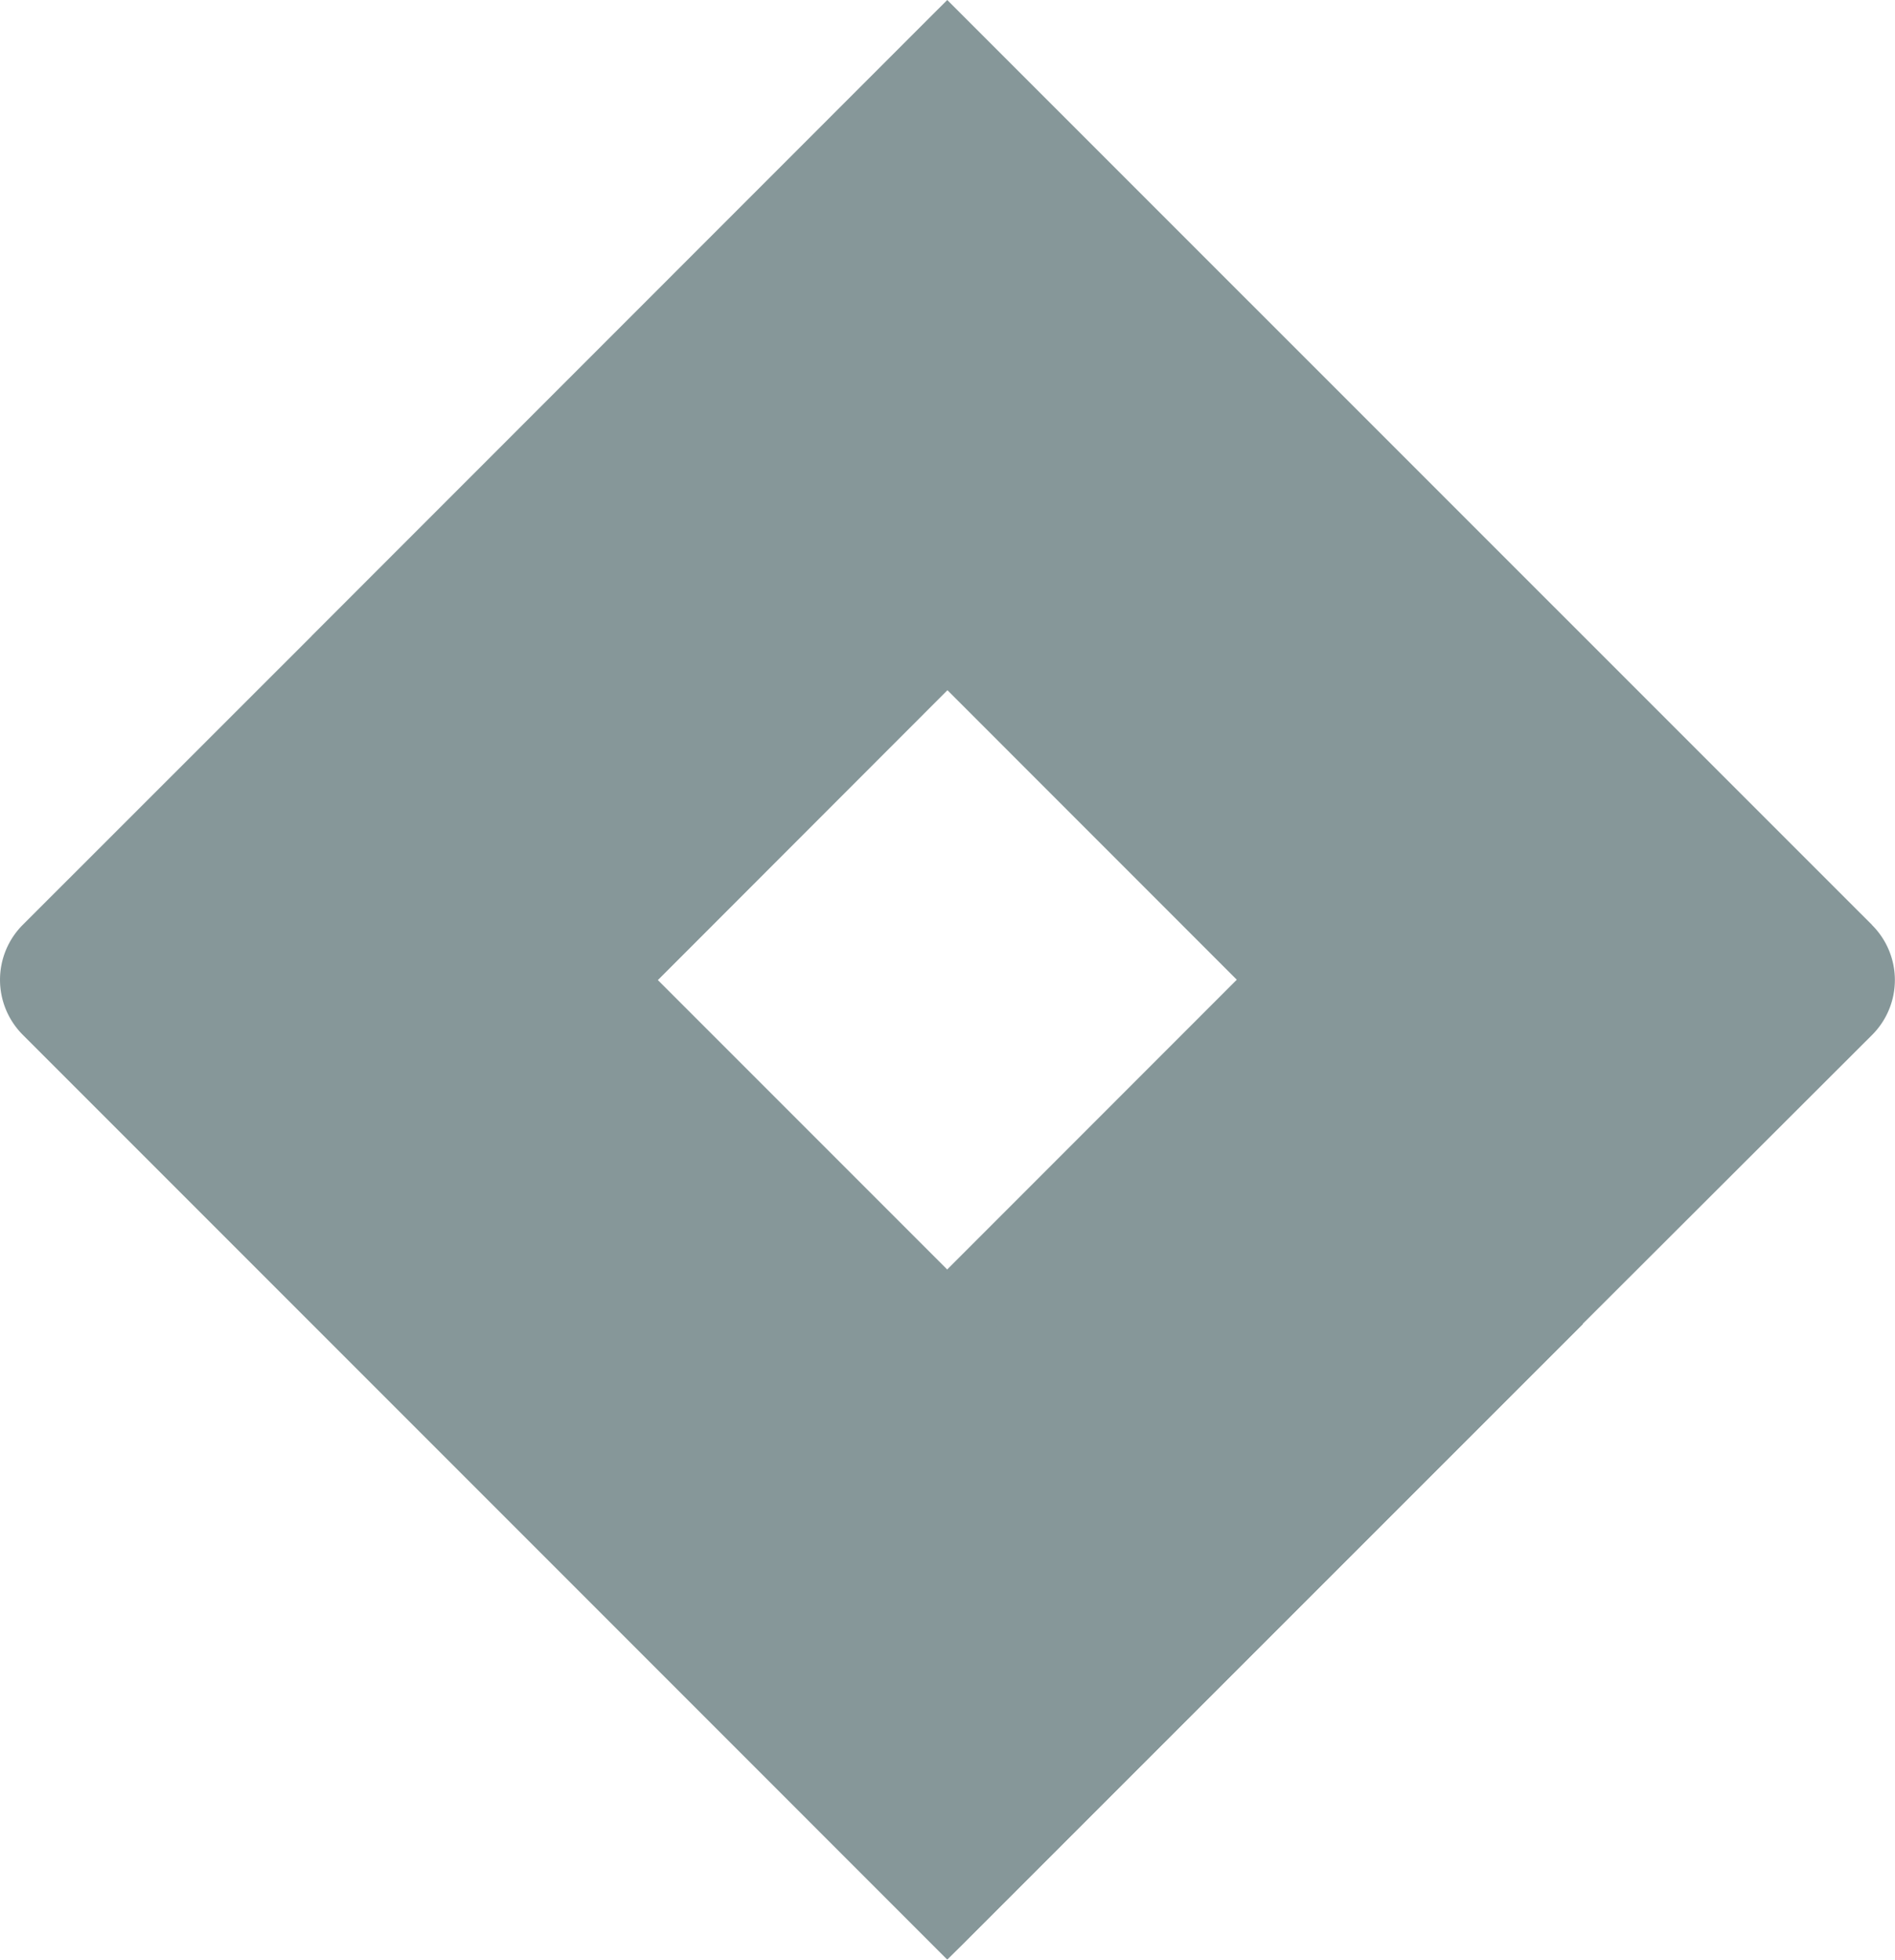 <svg xmlns="http://www.w3.org/2000/svg" width="27.803" height="28.743" viewBox="0 0 27.803 28.743">
  <g id="jira-seeklogo.com" transform="translate(-0.002 0)" opacity="0.5">
    <path id="Trazado_200" data-name="Trazado 200" d="M27.469,13.567,15.1,1.2,13.9,0,4.592,9.311.334,13.567a1.141,1.141,0,0,0,0,1.609L8.84,23.682,13.9,28.743l9.309-9.311.145-.144,4.113-4.106a1.138,1.138,0,0,0,0-1.615ZM13.9,18.621l-4.25-4.25,4.25-4.25,4.249,4.25Z" transform="translate(0)" fill="#0e2f34"/>
    <path id="Trazado_201" data-name="Trazado 201" d="M44.95,10.357A7.154,7.154,0,0,1,44.919.27l-9.3,9.3,5.061,5.061Z" transform="translate(-31.047 -0.235)" fill="#0e2f34"/>
    <path id="Trazado_202" data-name="Trazado 202" d="M112.59,111.91l-4.26,4.261a7.156,7.156,0,0,1,0,10.119l9.325-9.32Z" transform="translate(-94.428 -97.55)" fill="#0e2f34"/>
  </g>
</svg>

